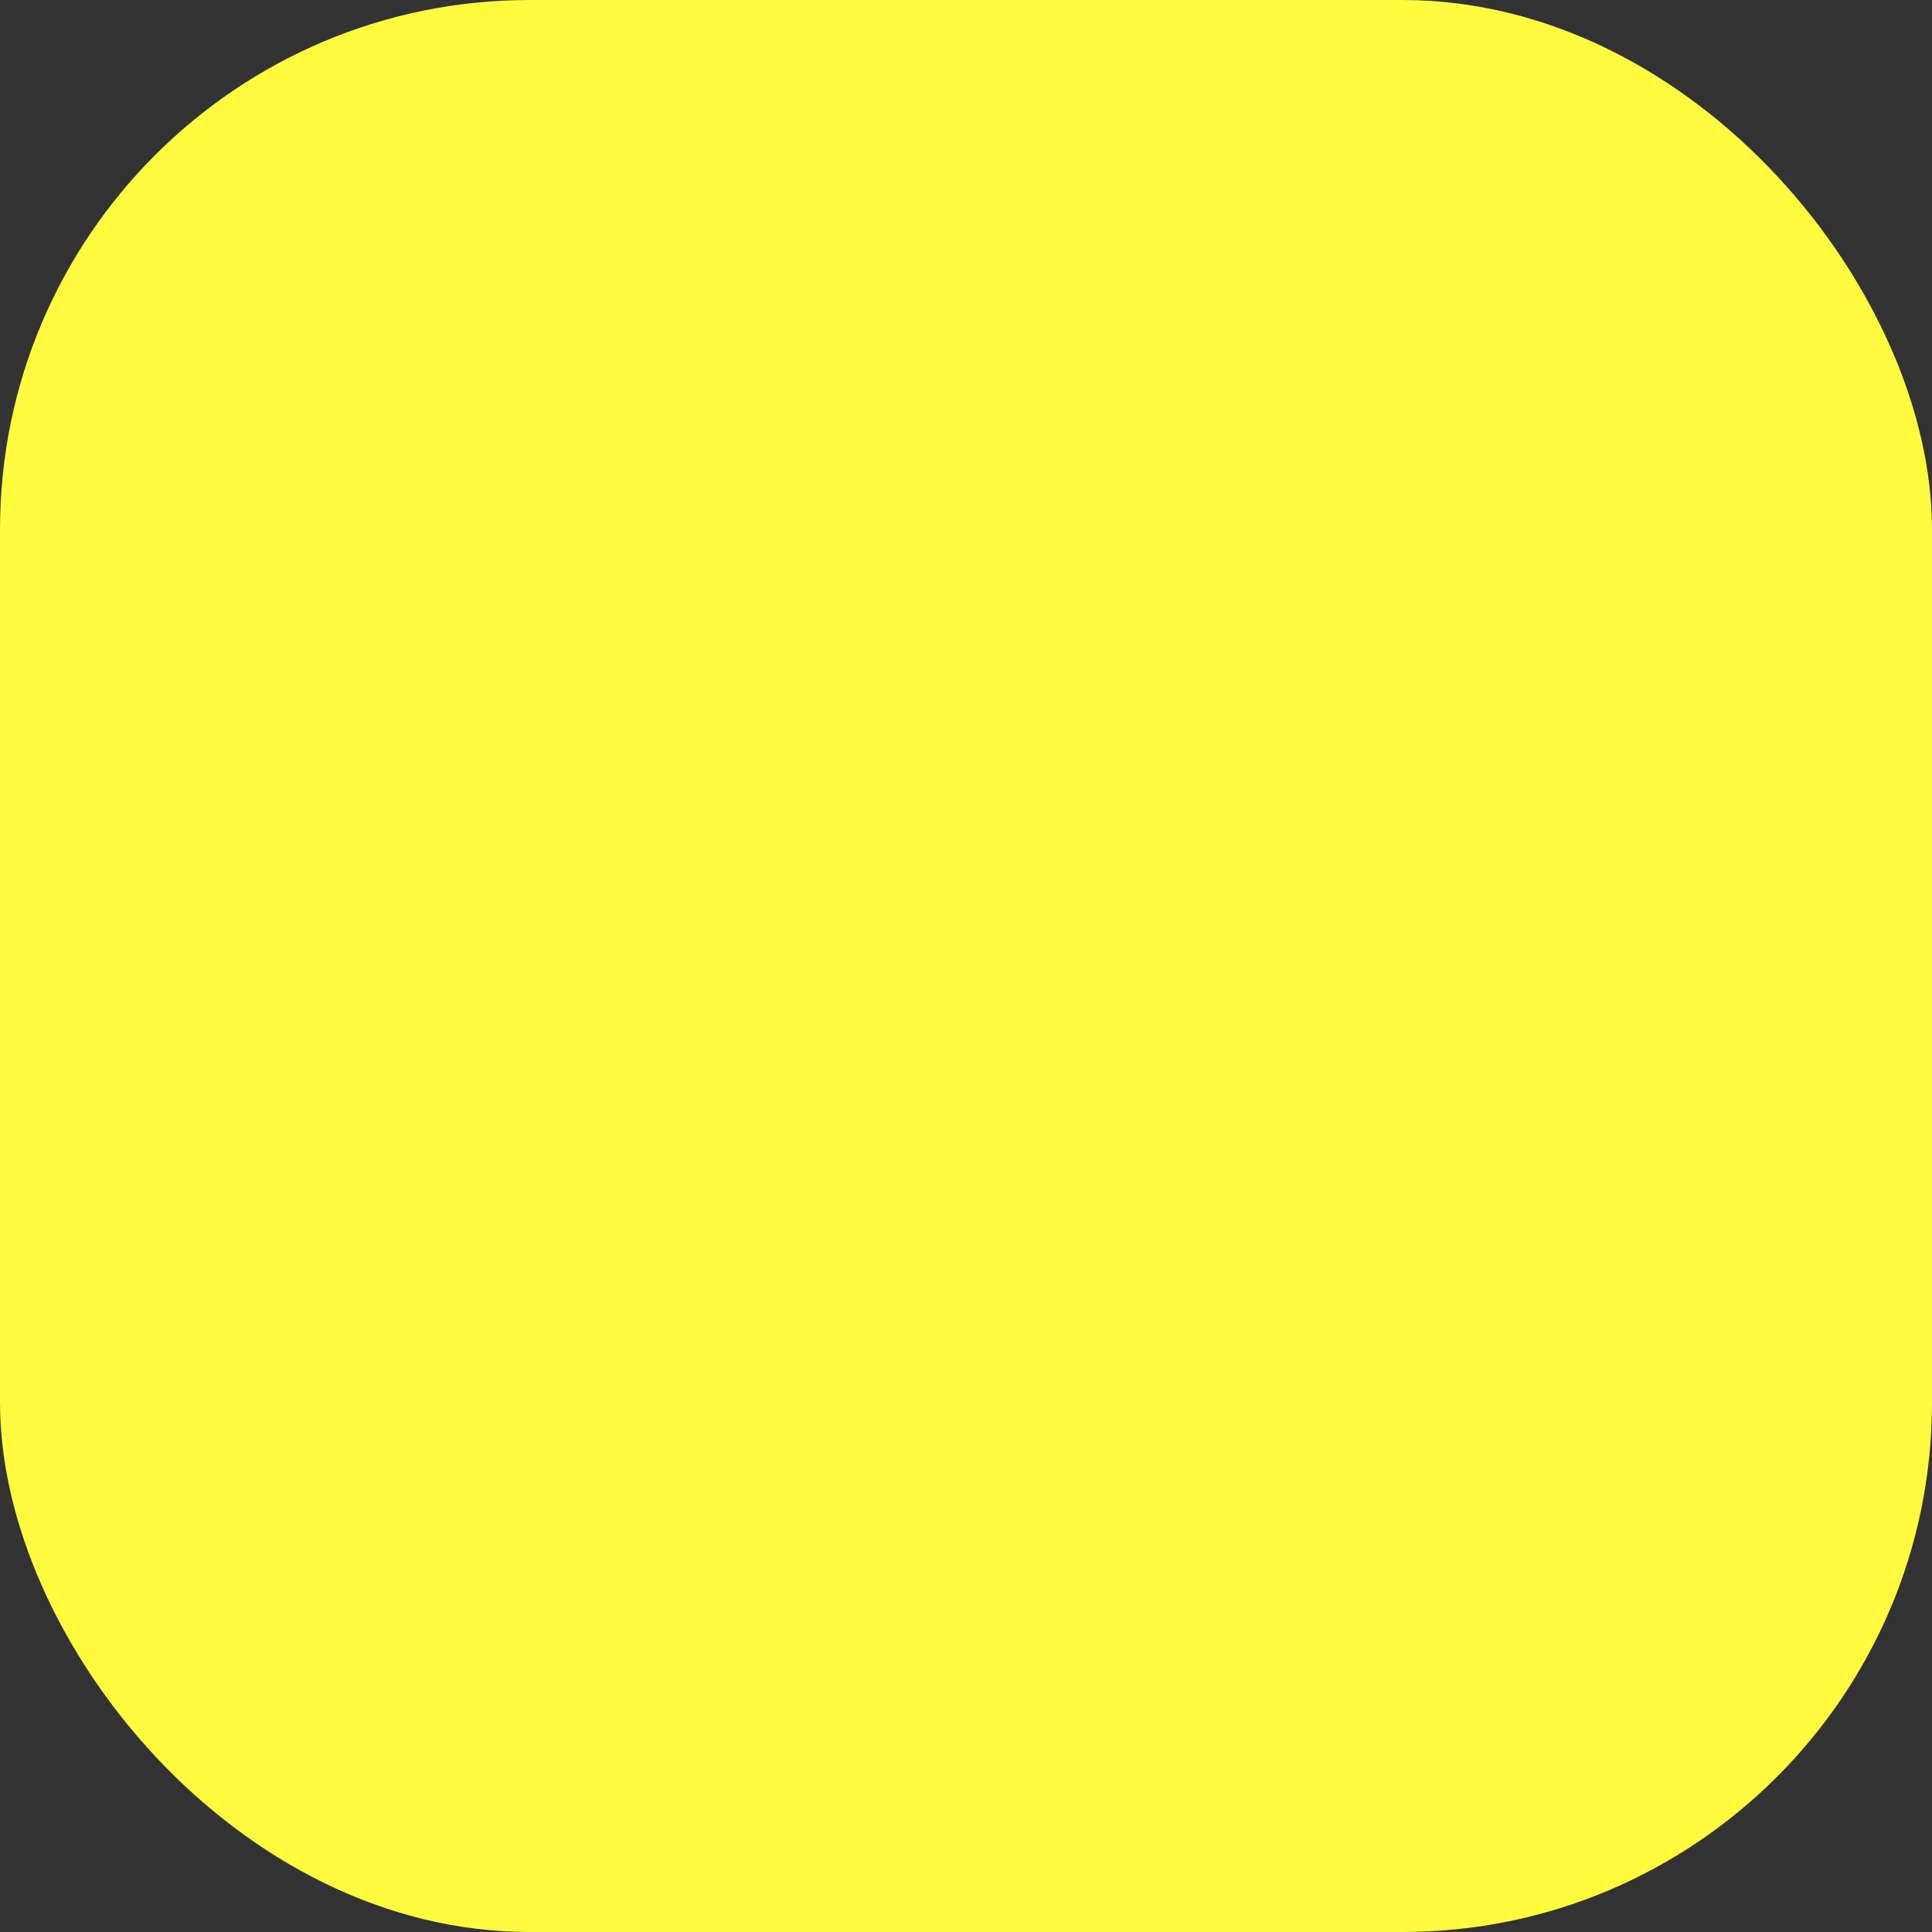<svg xmlns="http://www.w3.org/2000/svg" width="135" height="135" viewBox="0 0 135 135">
  <rect x="0" y="0" width="135" height="135" fill="#333333" stroke="none"/>
  <rect id="Rectangle_15" data-name="Rectangle 15" width="135" height="135" rx="37" fill="#fffc40"/>
</svg>
